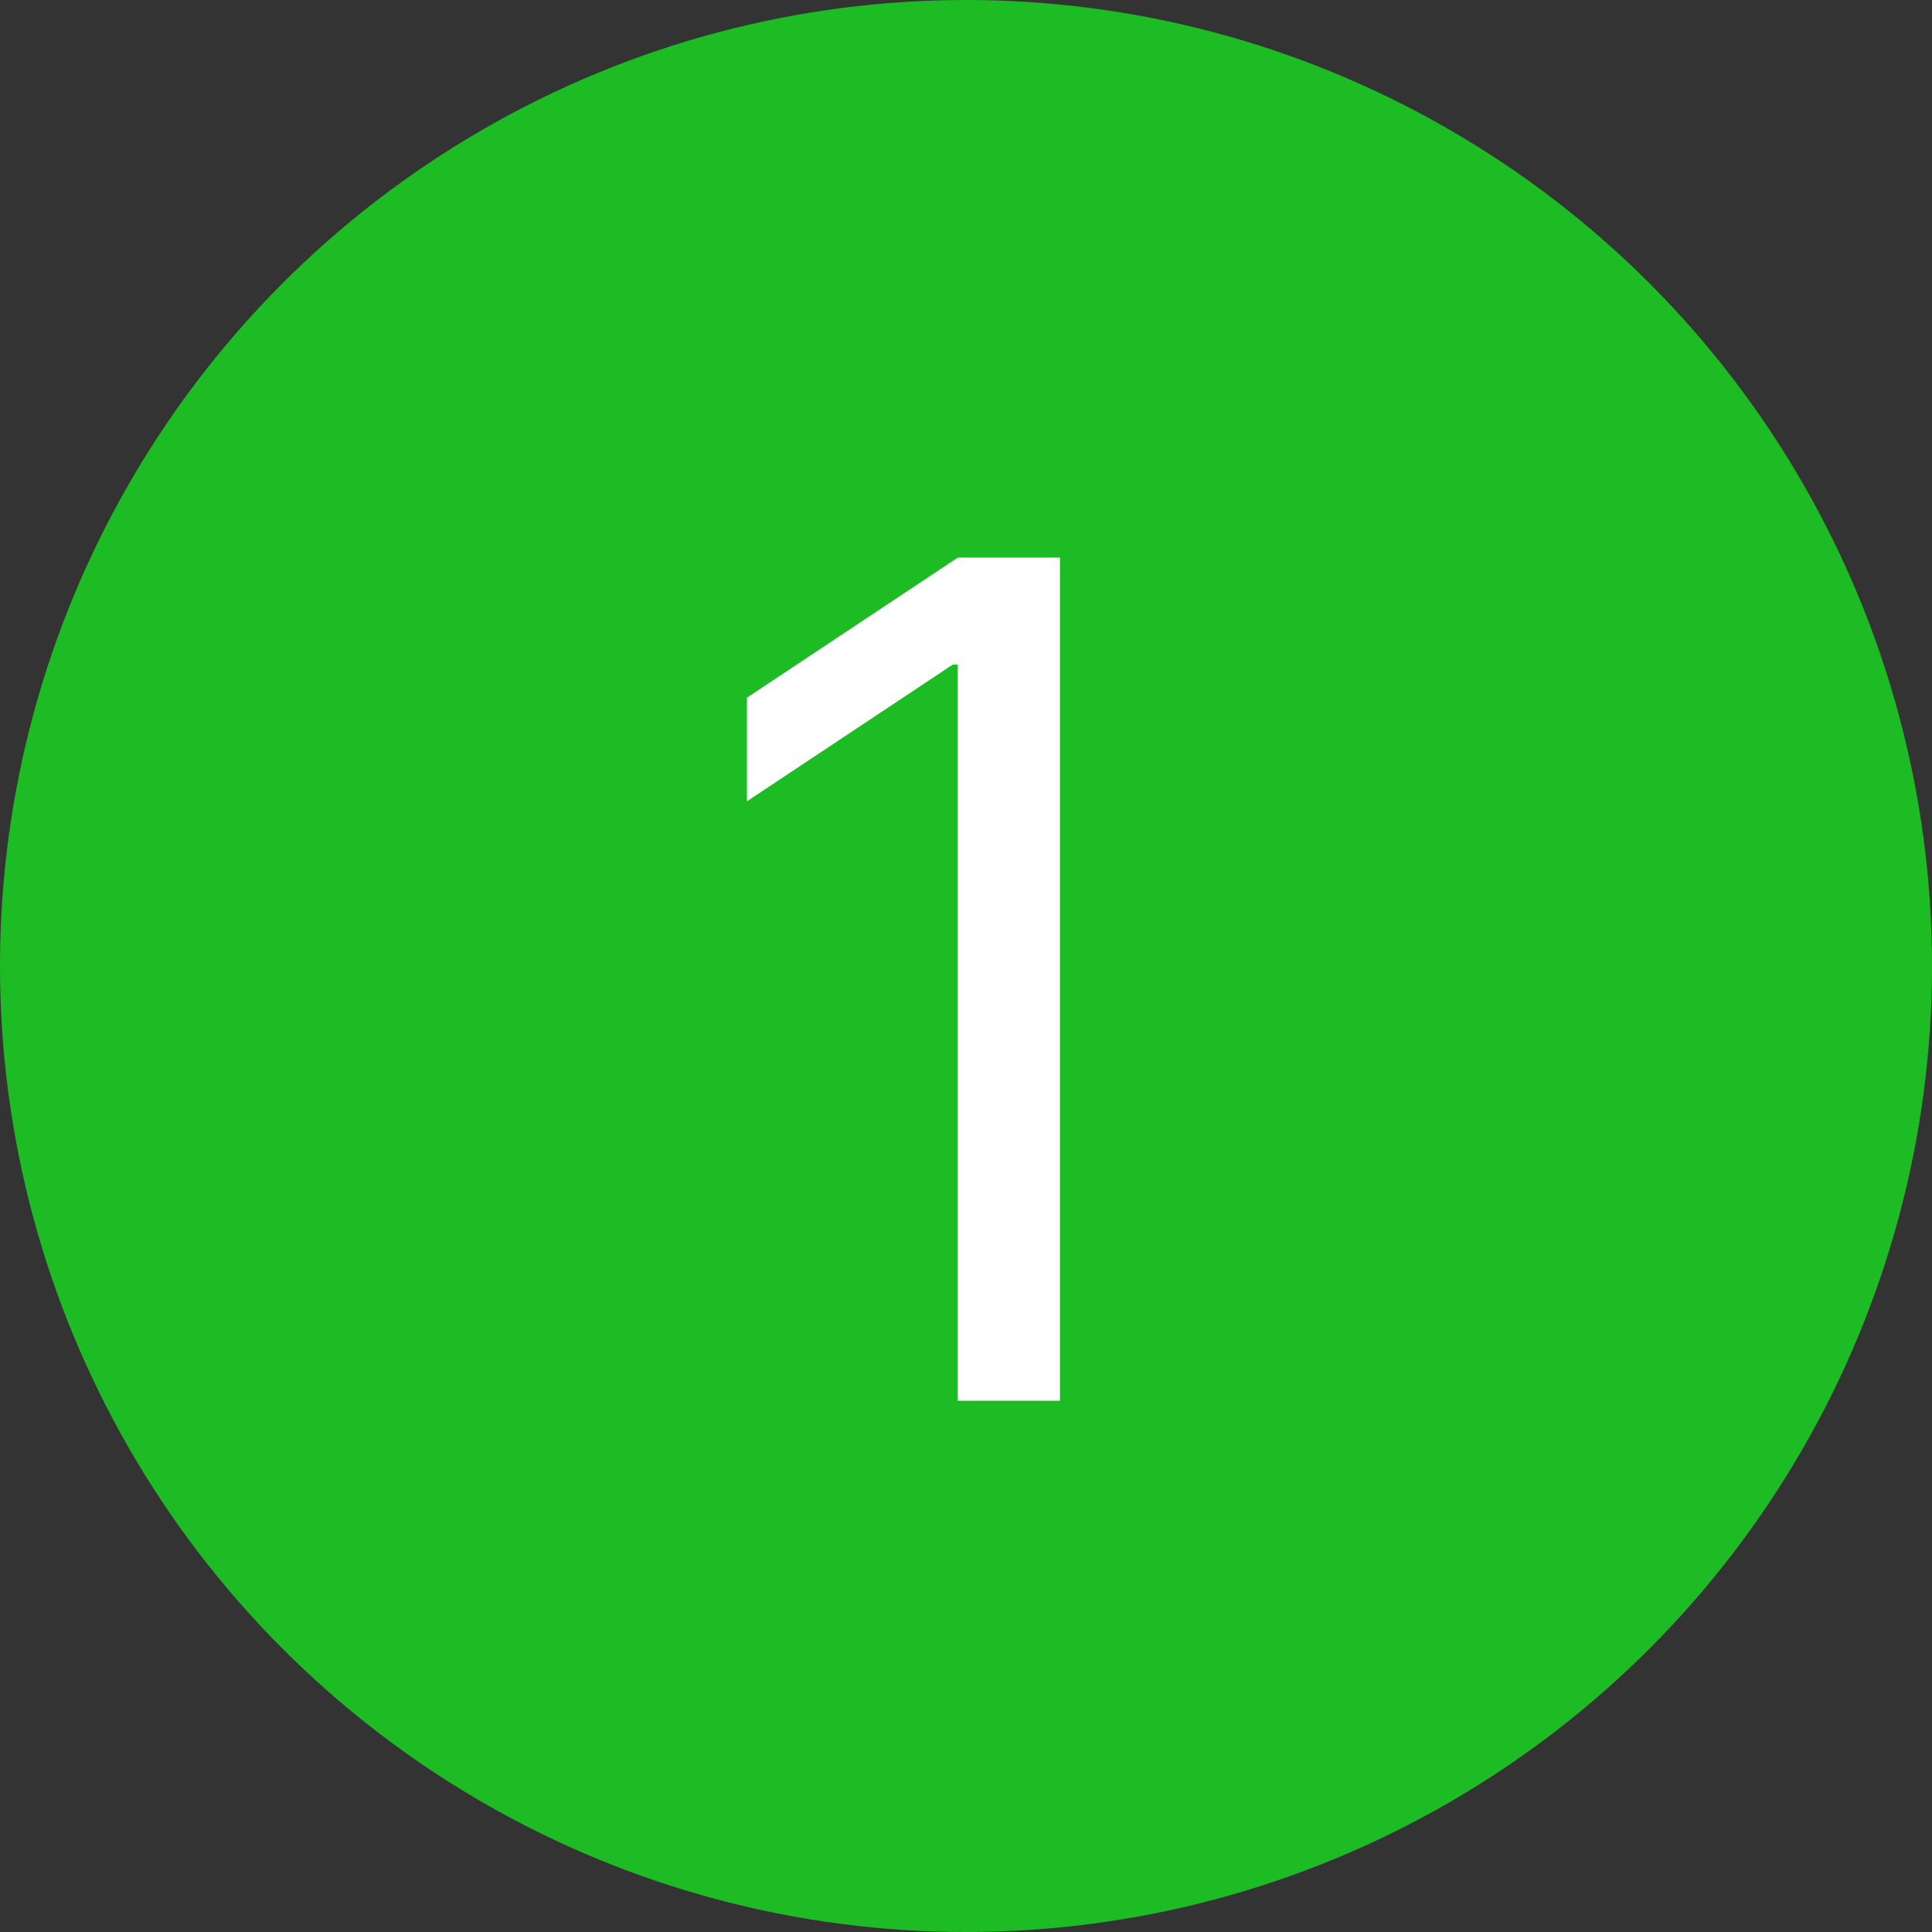 <svg width="40" height="40" viewBox="0 0 40 40" fill="none" xmlns="http://www.w3.org/2000/svg" xmlns:xlink="http://www.w3.org/1999/xlink">
	<rect x="0" y="0" width="40" height="40" fill="#333333" stroke="none"/>
	<desc>
			Created with Pixso.
	</desc>
	<defs/>
	<circle id="Ellipse 41" cx="20" cy="20" r="20" fill="#1EBC24" fill-opacity="1"/>
	<path id="1" d="M19.83 11.545L21.945 11.545L21.945 29L19.83 29L19.83 13.76L19.725 13.76L15.465 16.59L15.465 14.445L19.83 11.545Z" fill="#FFFFFF" fill-opacity="1" fill-rule="evenodd"/>
</svg>
